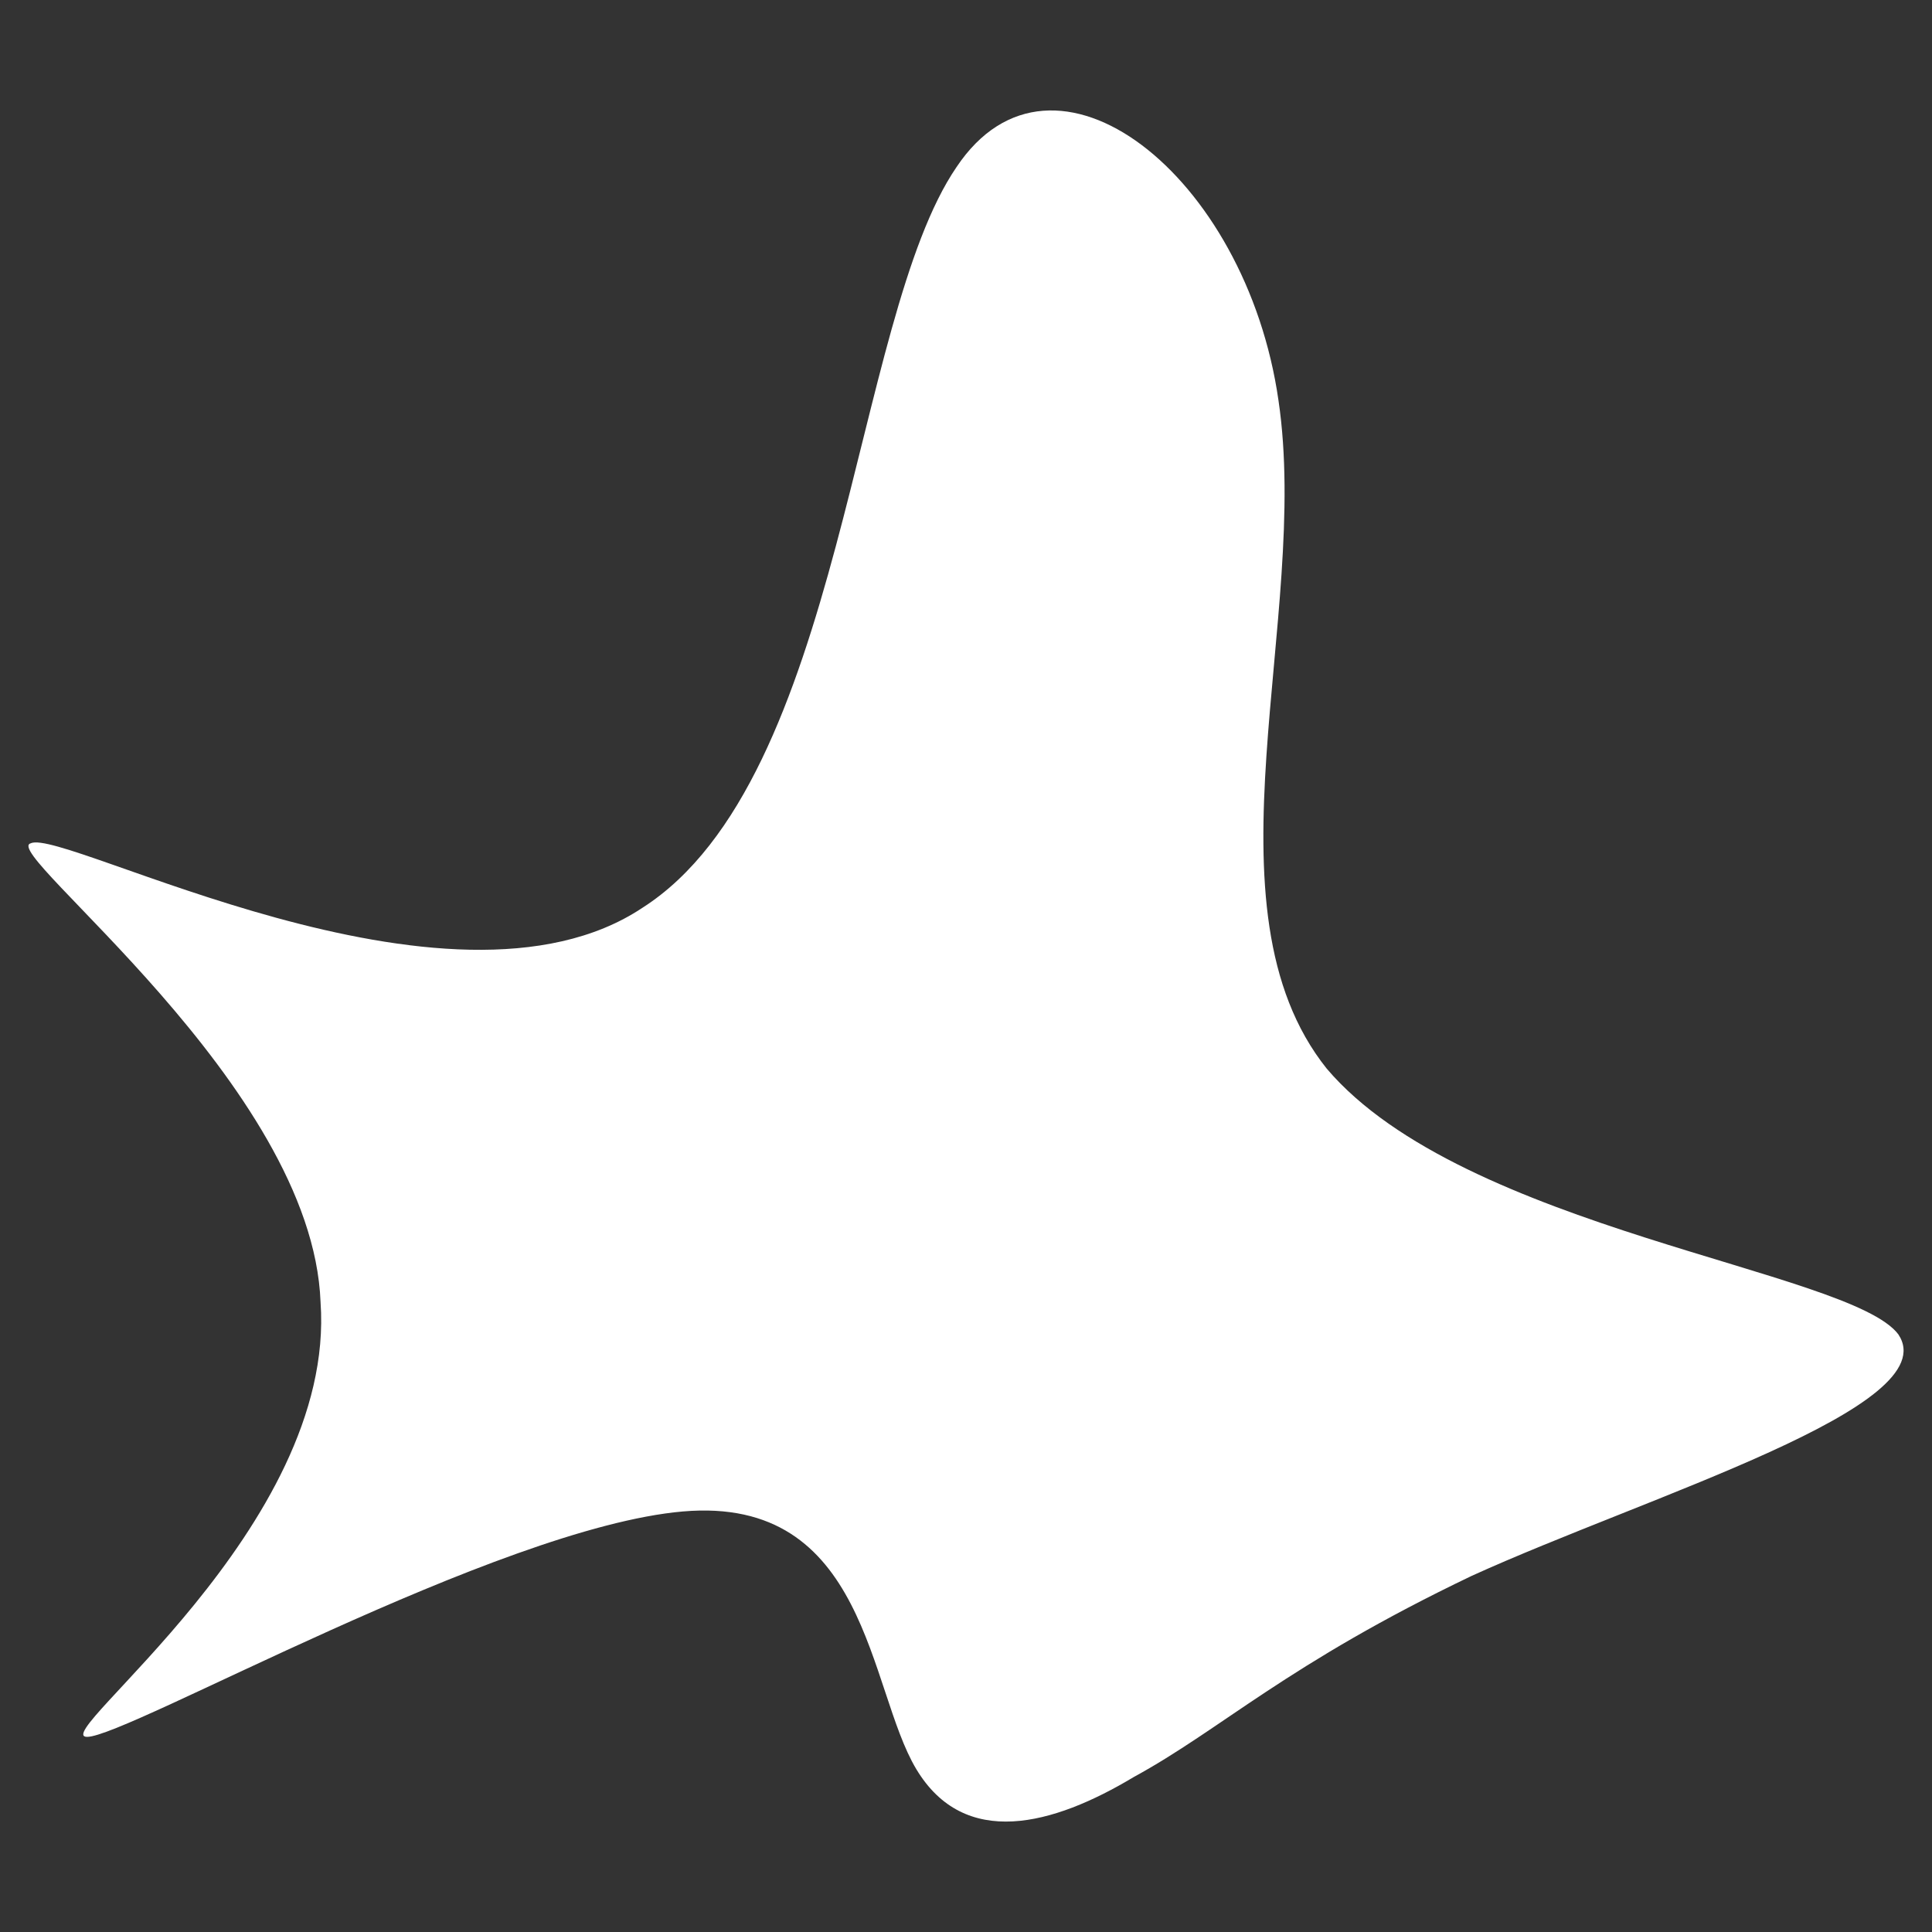 <svg id="visual" viewBox="0 0 24 24" width="24" height="24" xmlns="http://www.w3.org/2000/svg" xmlns:xlink="http://www.w3.org/1999/xlink" version="1.1"><rect x="0" y="0" width="24" height="24" fill="#333333" stroke="none"/><g transform="translate(10.782 16.276)"><path d="M5.1 -11.3C5.5 -8.6 4.1 -5 5.7 -3C7.4 -1 12.2 -0.5 12.8 0.3C13.4 1.2 9.7 2.3 7.5 3.3C5.2 4.4 4.4 5.2 3.3 5.8C2.3 6.4 1.2 6.7 0.6 5.7C0 4.7 0 2.3 -2.3 2.5C-4.6 2.7 -9.2 5.3 -9.7 5.3C-10.2 5.3 -6.6 2.7 -6.8 -0.1C-6.9 -2.8 -10.8 -5.7 -10.4 -5.8C-10 -6 -5.2 -3.4 -2.8 -5C-0.3 -6.6 -0.2 -12.3 1.1 -14.2C2.3 -16 4.7 -14.1 5.1 -11.3" fill="#ffffff"></path></g></svg>